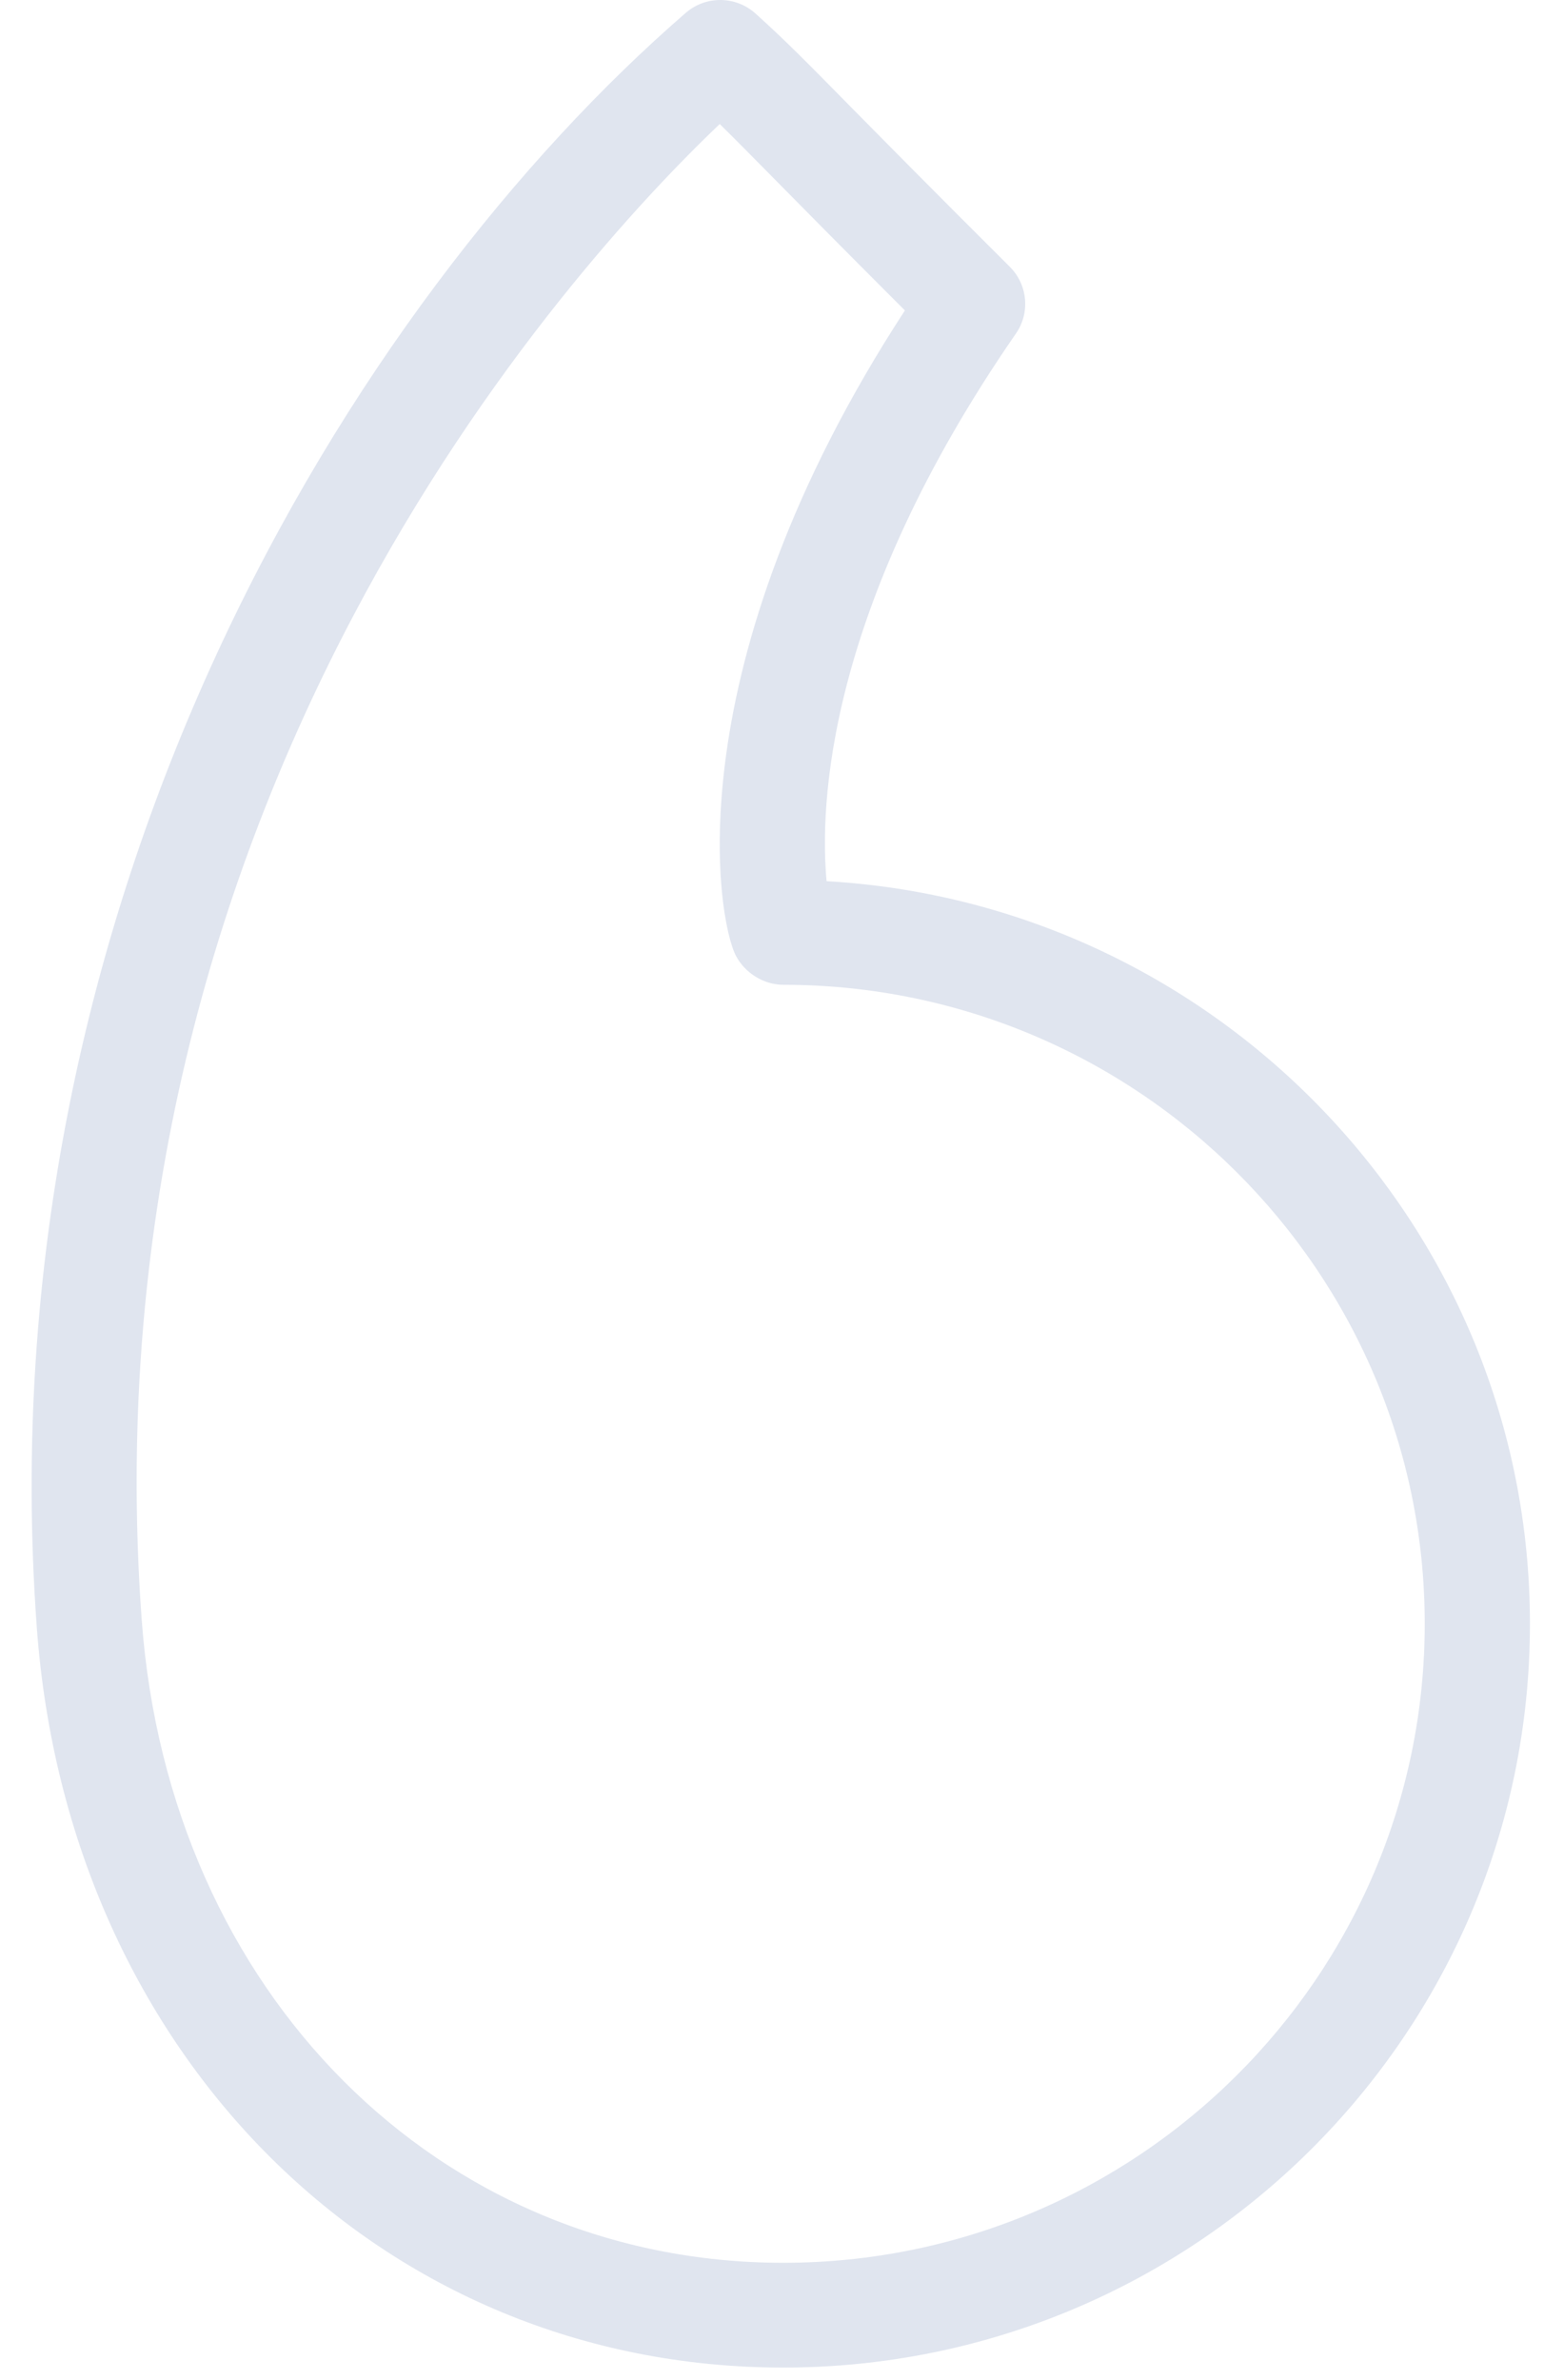 <svg width="37" height="57" viewBox="0 0 37 57" fill="none" xmlns="http://www.w3.org/2000/svg">
<path d="M0.882 38.977L0.882 38.978C1.635 49.245 9.159 56.697 18.771 56.697C28.636 56.697 36.663 48.708 36.663 38.886C36.663 29.411 29.193 21.639 19.808 21.102C19.645 19.357 19.768 14.605 24.345 7.988C24.691 7.49 24.628 6.817 24.199 6.389C22.334 4.532 21.179 3.361 20.369 2.541C19.304 1.46 18.818 0.967 18.106 0.325C17.866 0.109 17.562 -2.94737e-05 17.259 -2.94534e-05C16.964 -2.94335e-05 16.67 0.103 16.432 0.309C8.459 7.216 -0.398 21.488 0.882 38.977ZM17.247 2.97C17.593 3.309 17.988 3.709 18.57 4.299C19.272 5.01 20.231 5.983 21.685 7.434C16.132 15.955 17.179 22.021 17.637 22.892C17.855 23.303 18.303 23.583 18.771 23.583C27.247 23.583 34.142 30.448 34.142 38.886C34.142 47.323 27.247 54.188 18.771 54.188C10.517 54.188 4.051 47.714 3.396 38.794L3.396 38.795C1.957 19.127 13.699 6.352 17.247 2.97Z" fill="#E0E5EF"/>
</svg>

